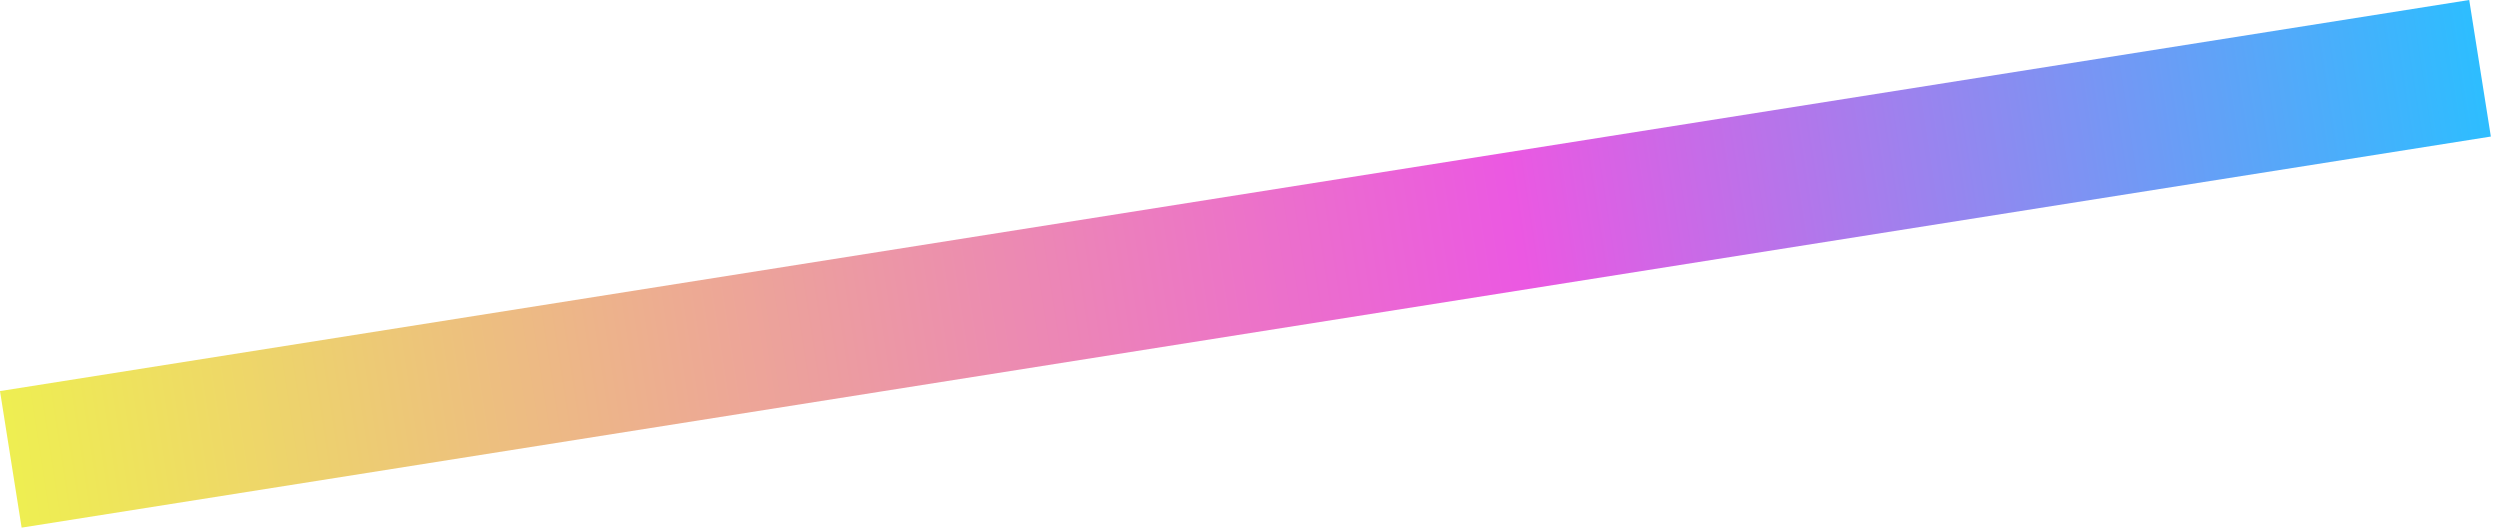 <svg xmlns="http://www.w3.org/2000/svg" width="217" height="46" viewBox="0 0 217 46">
  <defs>
    <linearGradient id="helloyou_line3-a" x1="0%" y1="50%" y2="50%">
      <stop offset="0%" stop-color="#EEEE52"/>
      <stop offset="61.043%" stop-color="#EB58E2"/>
      <stop offset="100%" stop-color="#2EBDFF"/>
    </linearGradient>
  </defs>
  <rect width="217" height="12" x="-.397" y="16.899" fill="url(#helloyou_line3-a)" fill-rule="evenodd" transform="rotate(-9 108.103 22.9)"/>
</svg>
